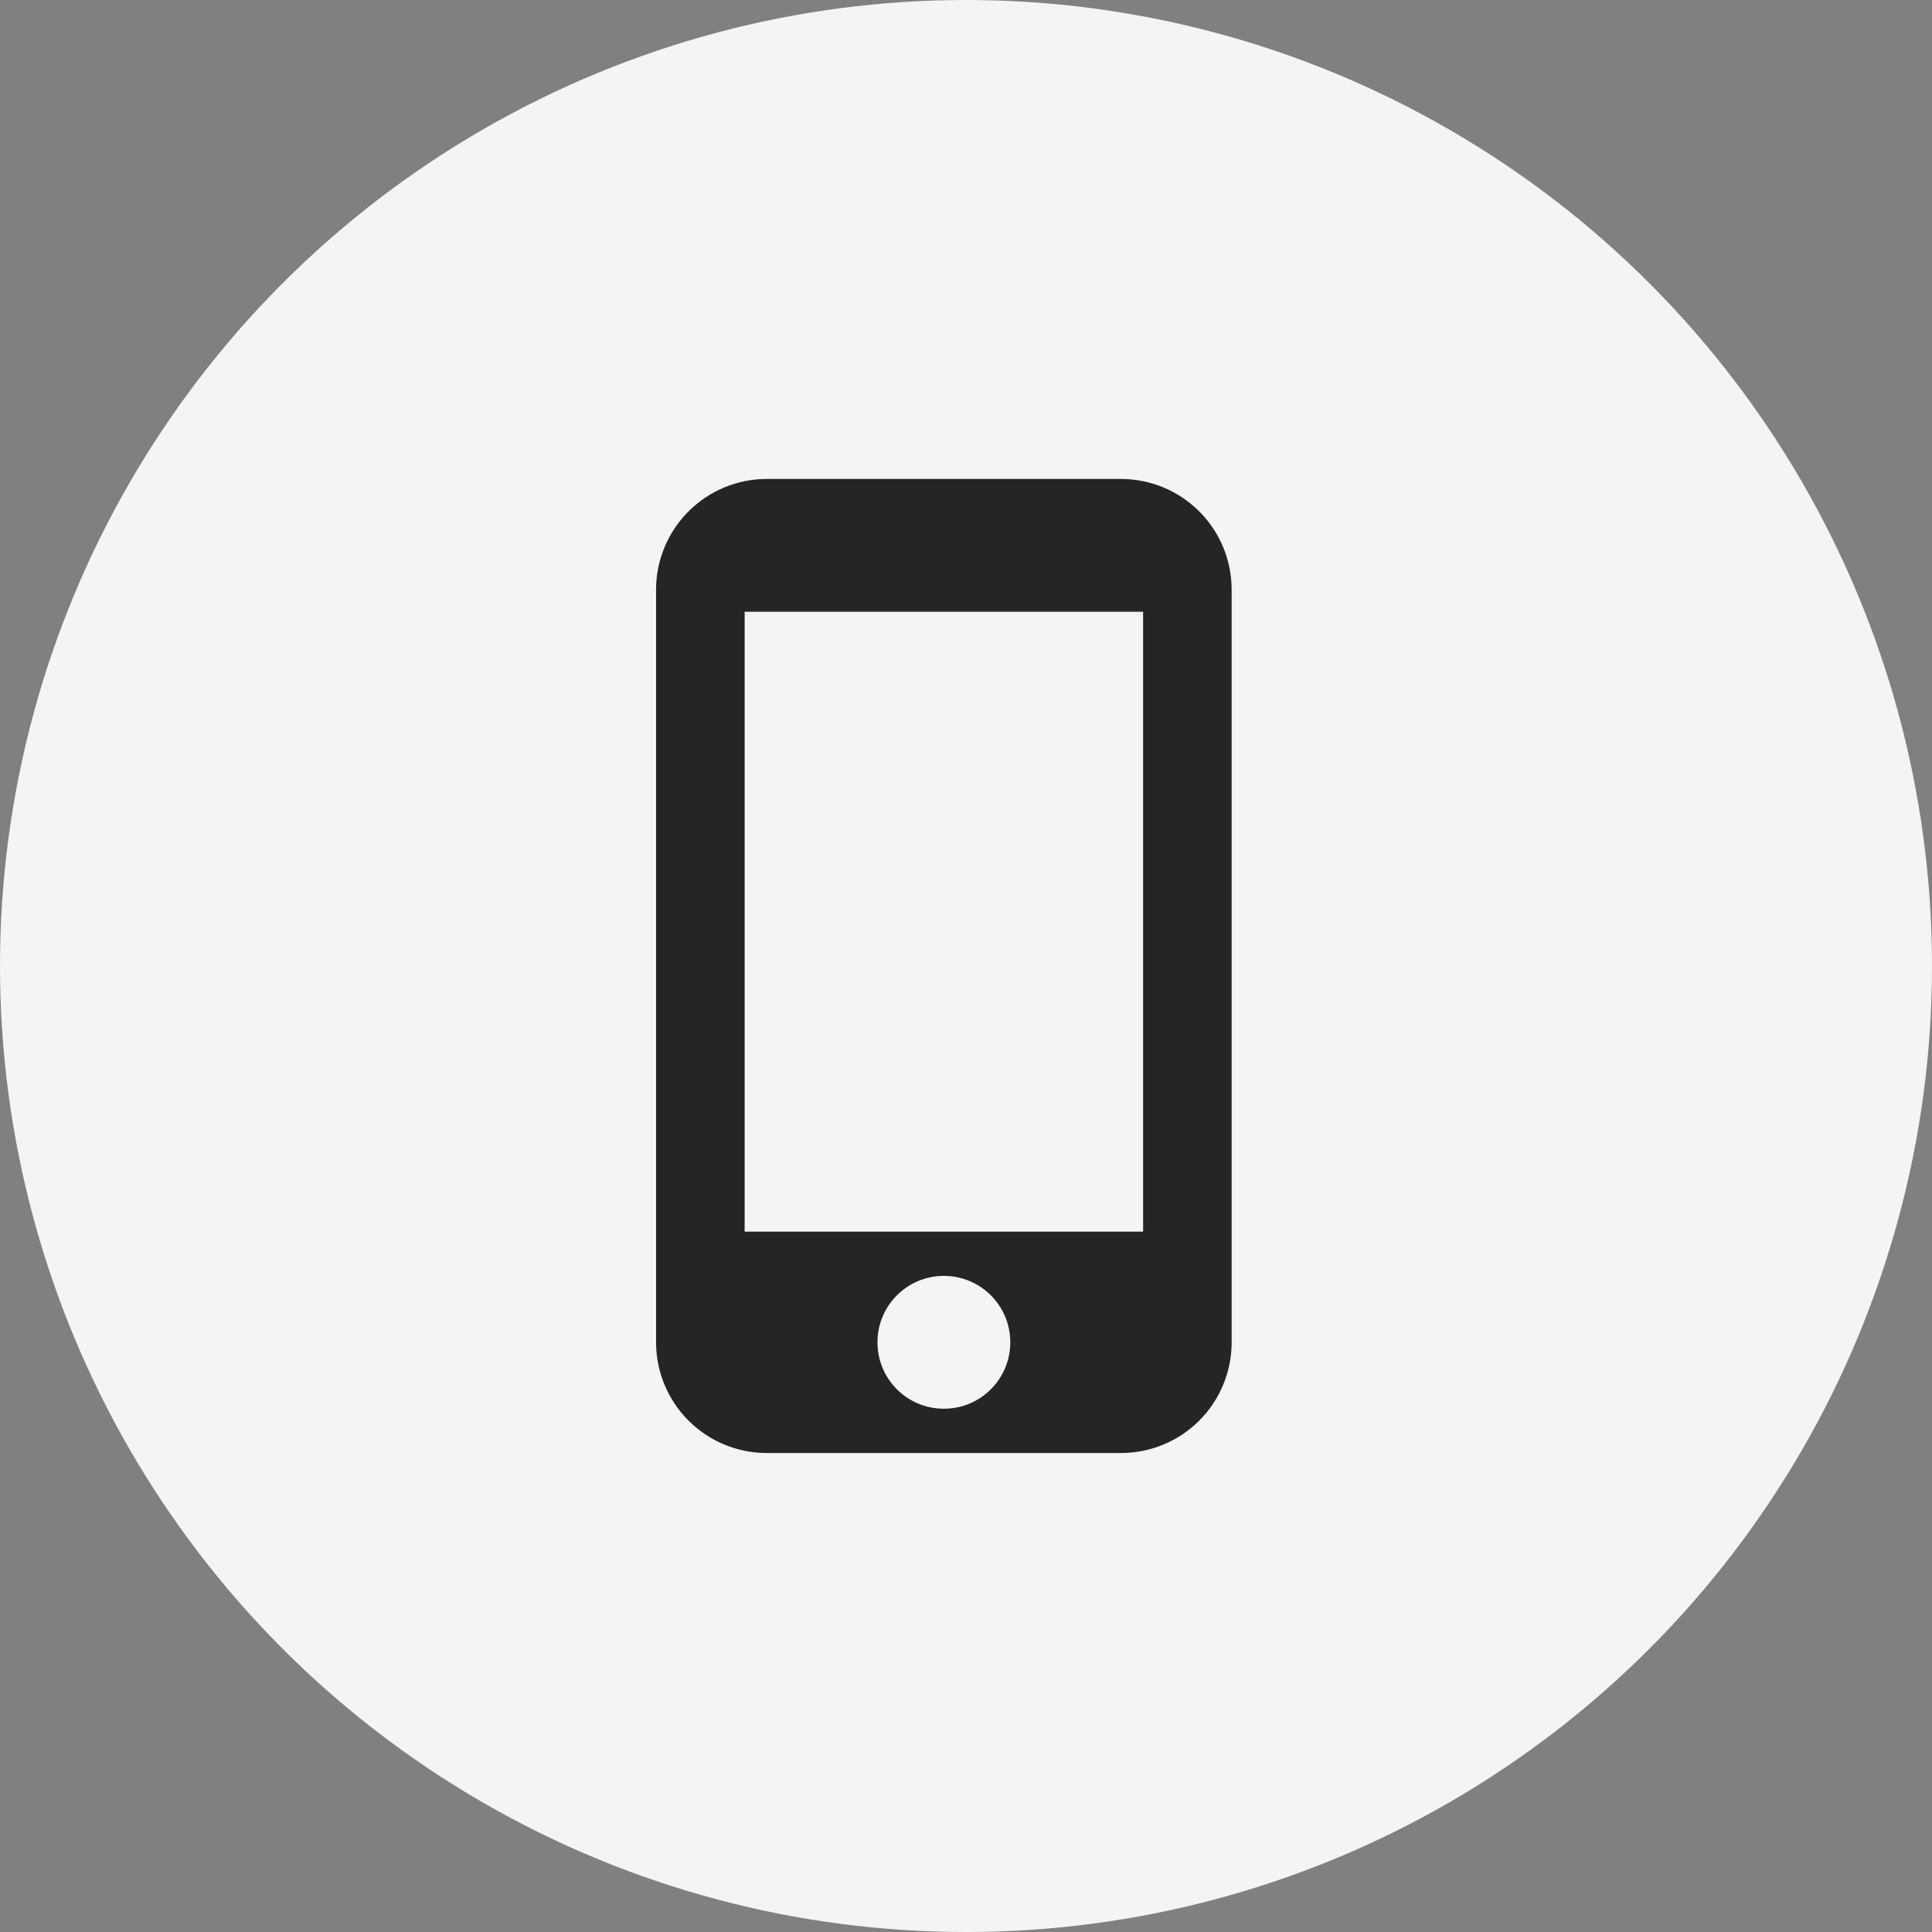 <svg width="40" height="40" viewBox="0 0 40 40" fill="none" xmlns="http://www.w3.org/2000/svg">
<rect x="0" y="0" width="40" height="40" fill="#808080" stroke="none"/>
<circle cx="20" cy="20" r="20" fill="#F4F4F5"/>
<path d="M23.208 9.916H15.875C15.267 9.916 14.684 10.158 14.255 10.588C13.825 11.018 13.583 11.6 13.583 12.208V27.791C13.583 28.399 13.825 28.982 14.255 29.412C14.684 29.842 15.267 30.083 15.875 30.083H23.208C23.816 30.083 24.399 29.842 24.829 29.412C25.259 28.982 25.5 28.399 25.5 27.791V12.208C25.5 11.6 25.259 11.018 24.829 10.588C24.399 10.158 23.816 9.916 23.208 9.916ZM19.542 29.166C18.781 29.166 18.167 28.552 18.167 27.791C18.167 27.031 18.781 26.416 19.542 26.416C20.302 26.416 20.917 27.031 20.917 27.791C20.917 28.552 20.302 29.166 19.542 29.166ZM23.667 25.5H15.417V12.666H23.667V25.5Z" fill="#252527"/>
</svg>
